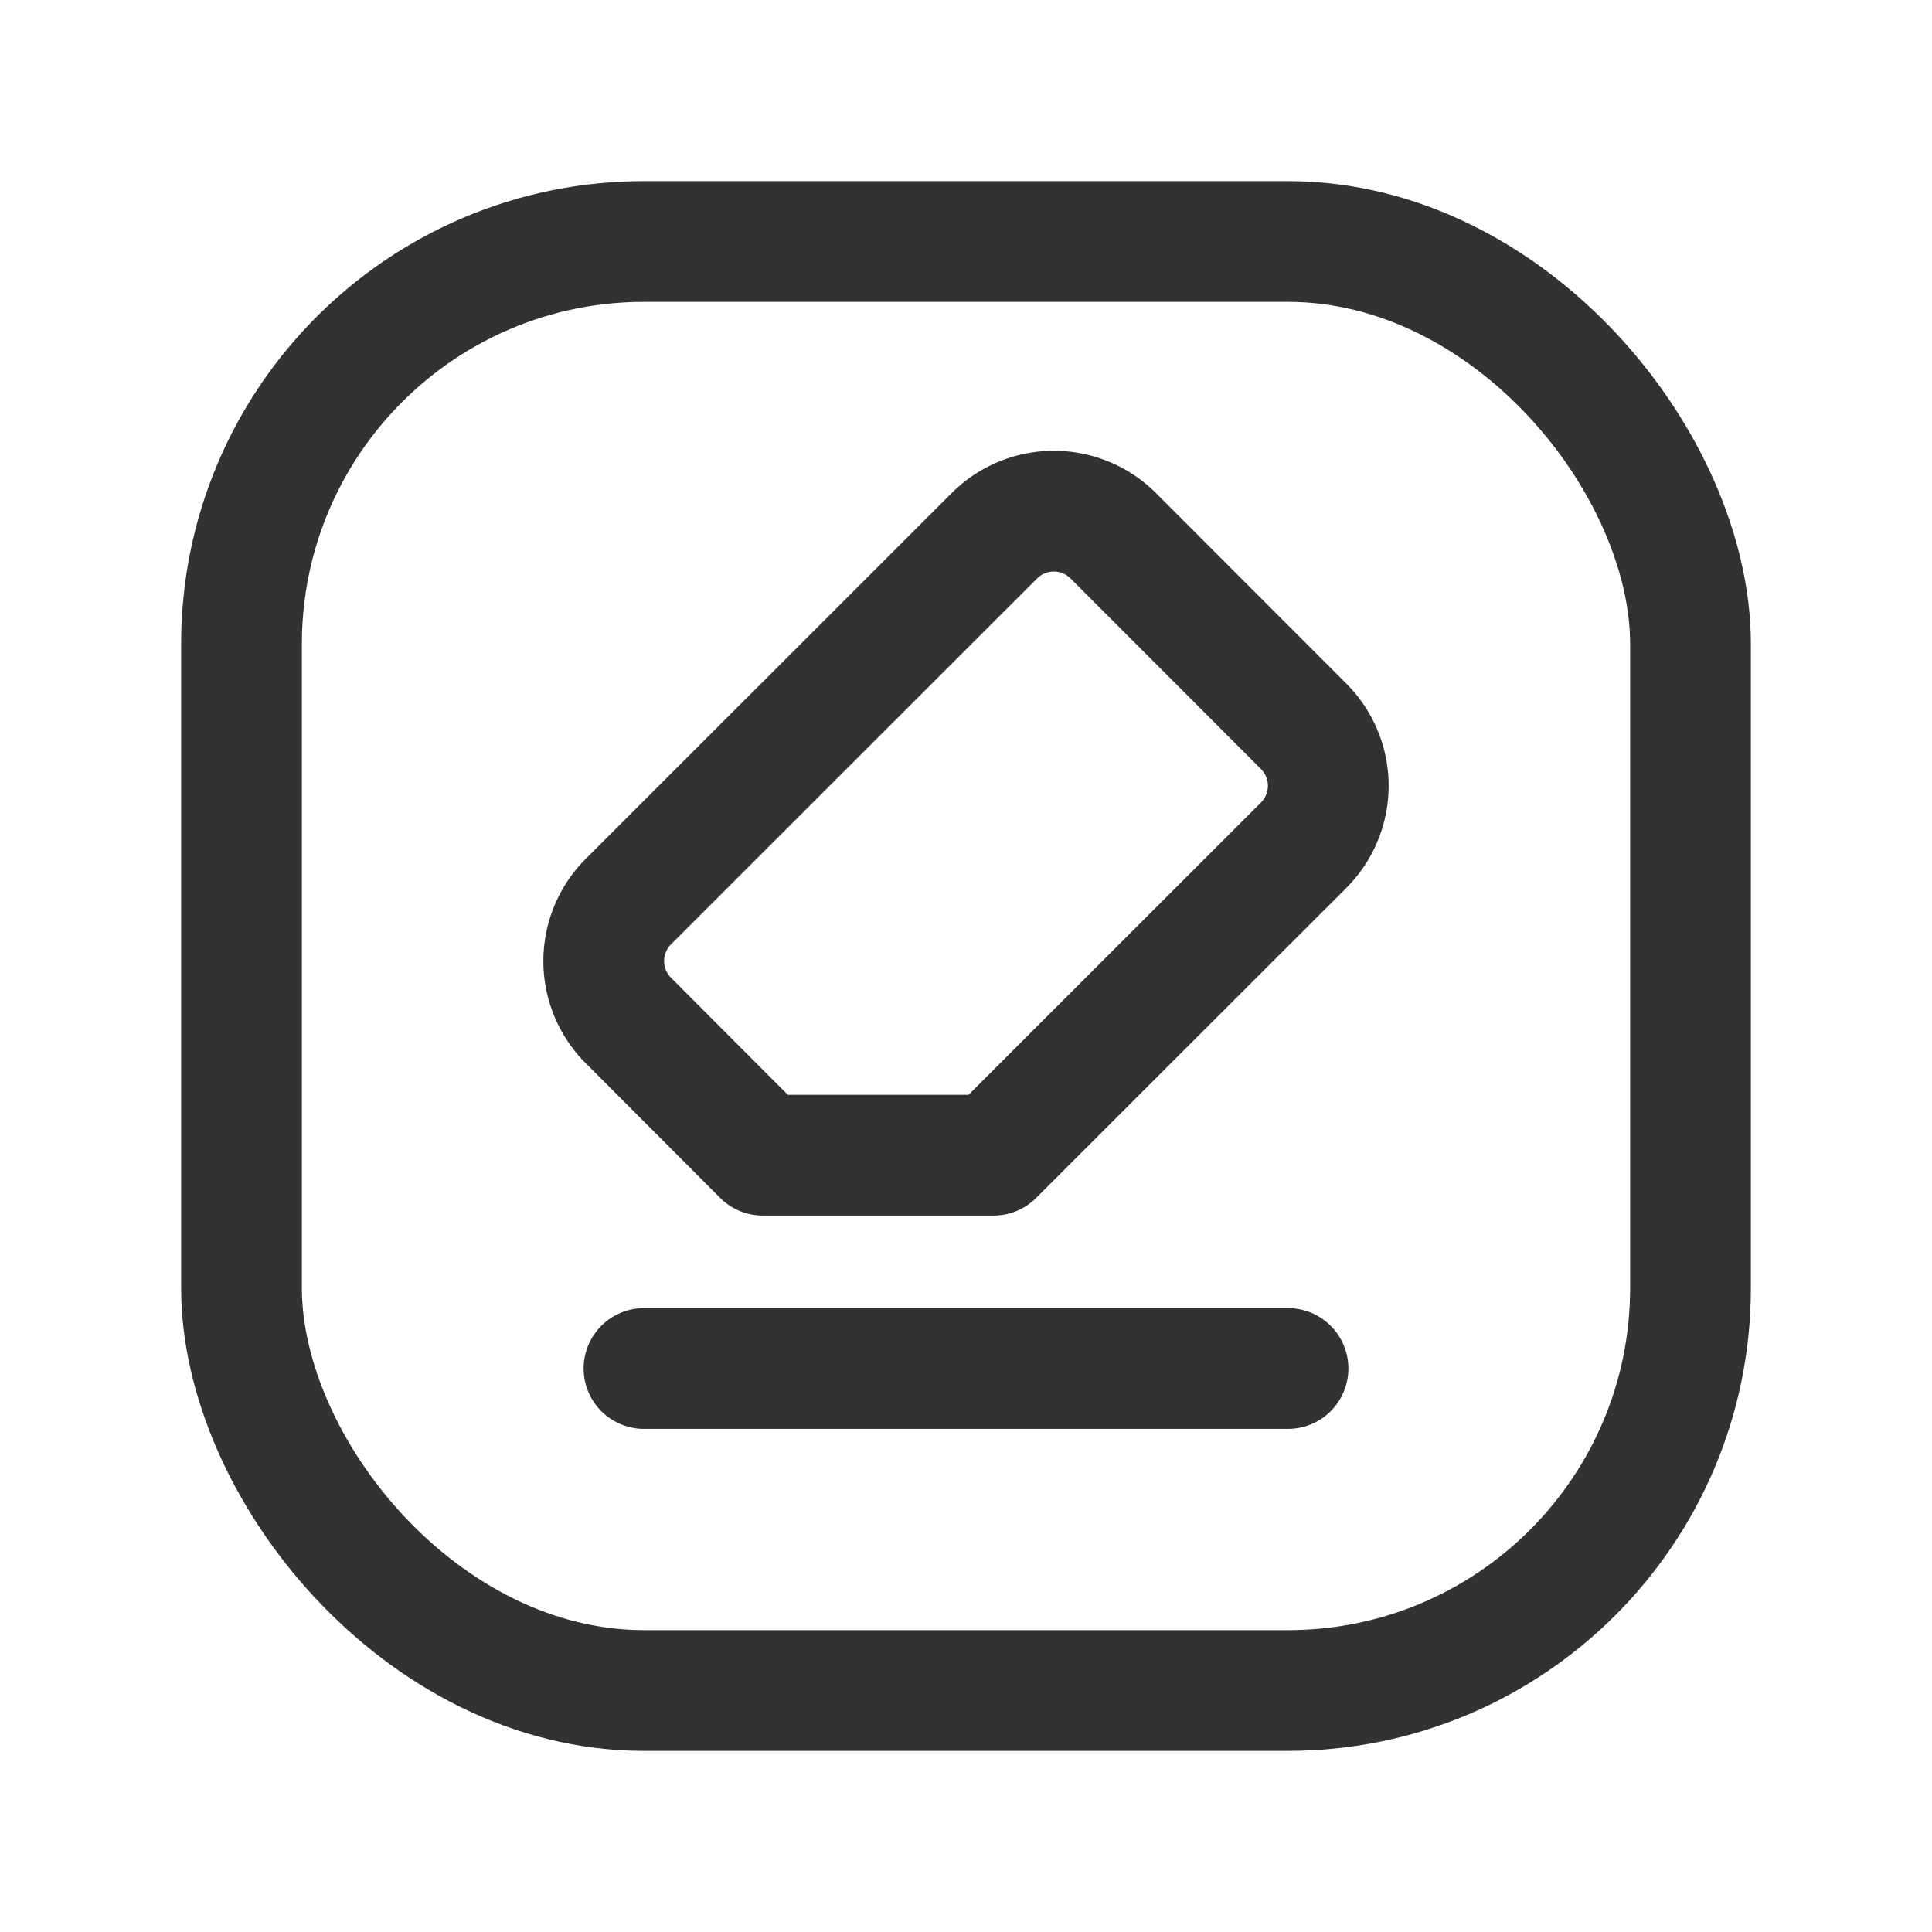 <svg id="Layer_3" data-name="Layer 3" xmlns="http://www.w3.org/2000/svg" viewBox="0 0 24 24"><title>edit-erase-square</title><rect x="3" y="3" width="18" height="18" rx="5" stroke-width="1.5" stroke="#323232" stroke-linecap="round" stroke-linejoin="round" fill="none"/><path d="M16,17H8" fill="none" stroke="#323232" stroke-linecap="round" stroke-linejoin="round" stroke-width="1.5"/><path d="M9.476,14.35h2.866L16.194,10.5a1.045,1.045,0,0,0,0-1.478L13.83,6.656a1.045,1.045,0,0,0-1.478,0L7.806,11.2a1.044,1.044,0,0,0,0,1.477Z" fill="none" stroke="#323232" stroke-linecap="round" stroke-linejoin="round" stroke-width="1.5"/><rect width="24" height="24" fill="none"/></svg>